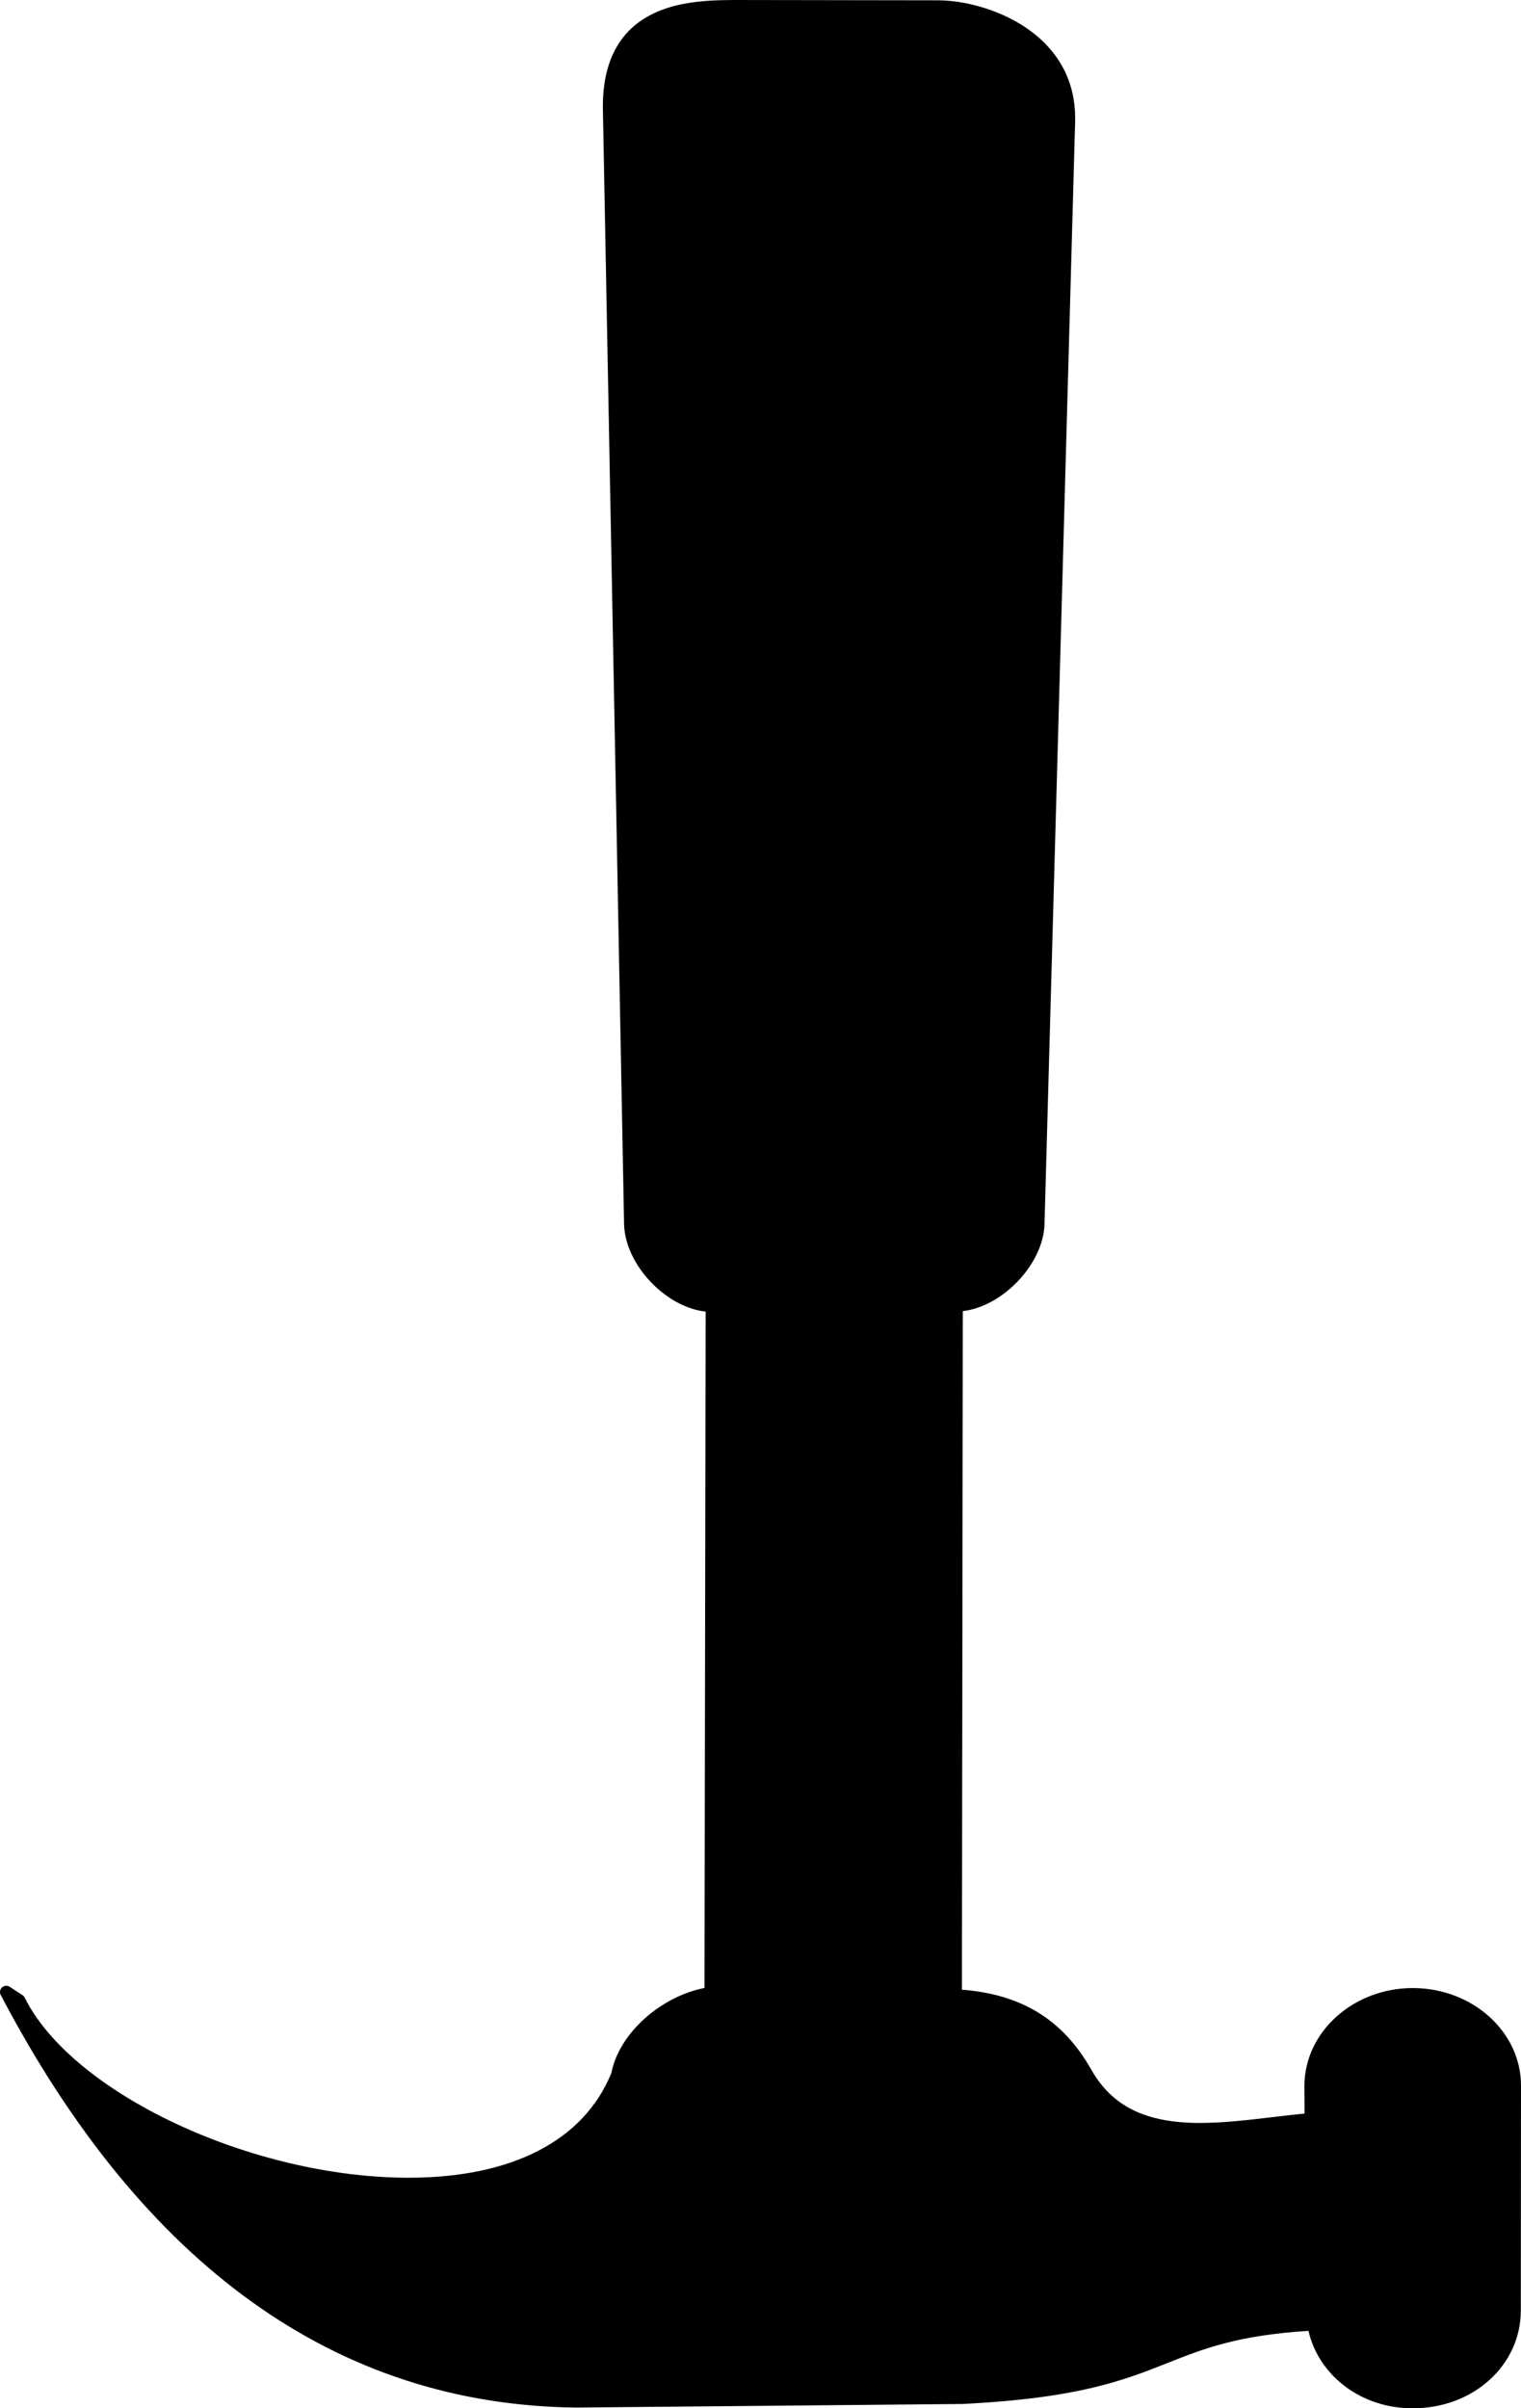 <svg xmlns="http://www.w3.org/2000/svg" xmlns:svg="http://www.w3.org/2000/svg" id="svg2" width="306.335" height="484.8" x="0" y="0" enable-background="new 0 0 580 580" version="1.1" viewBox="0 0 306.335 484.8" xml:space="preserve"><g id="layer3" display="none" transform="matrix(48.15,0,0,48.15,-673.105,-80.906)"><rect id="rect4134" width="10" height="10" x="1" y="1" fill="none" stroke="#757575" stroke-width=".1" display="inline"/><rect id="rect4136" width="8" height="8" x="2" y="2" fill="none" stroke="#757575" stroke-width=".1" display="inline"/></g><path id="path24" fill="param(fill)" stroke="param(outline)" stroke-width="param(outline-width)" d="m 306.296,465.246 c -0.076,10.965 -9.608,19.554 -21.7,19.554 l -0.179,-0.001 c -10.191,0 -18.79,-6.488 -20.891,-15.586 -14.36,0.915 -21.136,3.602 -28.298,6.441 -8.834,3.503 -17.969,7.125 -41.421,8.282 l -77.79,0.72 C 67.793,484.118 28.809,456.176 0.146,401.607 c -0.269,-0.512 -0.158,-1.14 0.27,-1.527 0.428,-0.389 1.063,-0.438 1.546,-0.123 l 2.563,1.678 c 0.188,0.123 0.34,0.293 0.44,0.494 9.638,19.316 45.785,36.26 77.355,36.26 20.795,0 35.284,-7.488 40.815,-21.088 1.526,-7.885 9.78,-15.345 18.753,-17.111 l 0.232,-136.159 c -8.047,-0.854 -16.265,-9.484 -16.429,-17.656 l -4.264,-224.286 c -0.129,-6.844 1.612,-12.169 5.175,-15.83 5.975,-6.138 15.568,-6.214 21.3,-6.259 0.004,0 0.008,0 0.012,0 l 41.061,0.062 c 6.554,0.03 15.794,2.78 21.66,8.855 4.101,4.246 6.084,9.527 5.896,15.693 l -6.164,221.815 c -0.216,8.035 -8.456,16.616 -16.454,17.507 l -0.179,136.605 c 12.057,0.934 20.348,6.056 26.027,16.053 4.234,7.45 10.999,10.773 21.935,10.773 4.717,0 9.758,-0.598 14.633,-1.176 2.118,-0.251 4.297,-0.51 6.422,-0.715 l -0.037,-5.658 c 0.075,-10.813 9.862,-19.609 21.854,-19.609 12.018,0.019 21.782,8.835 21.767,19.652 l -0.039,45.389 z"/></svg>
